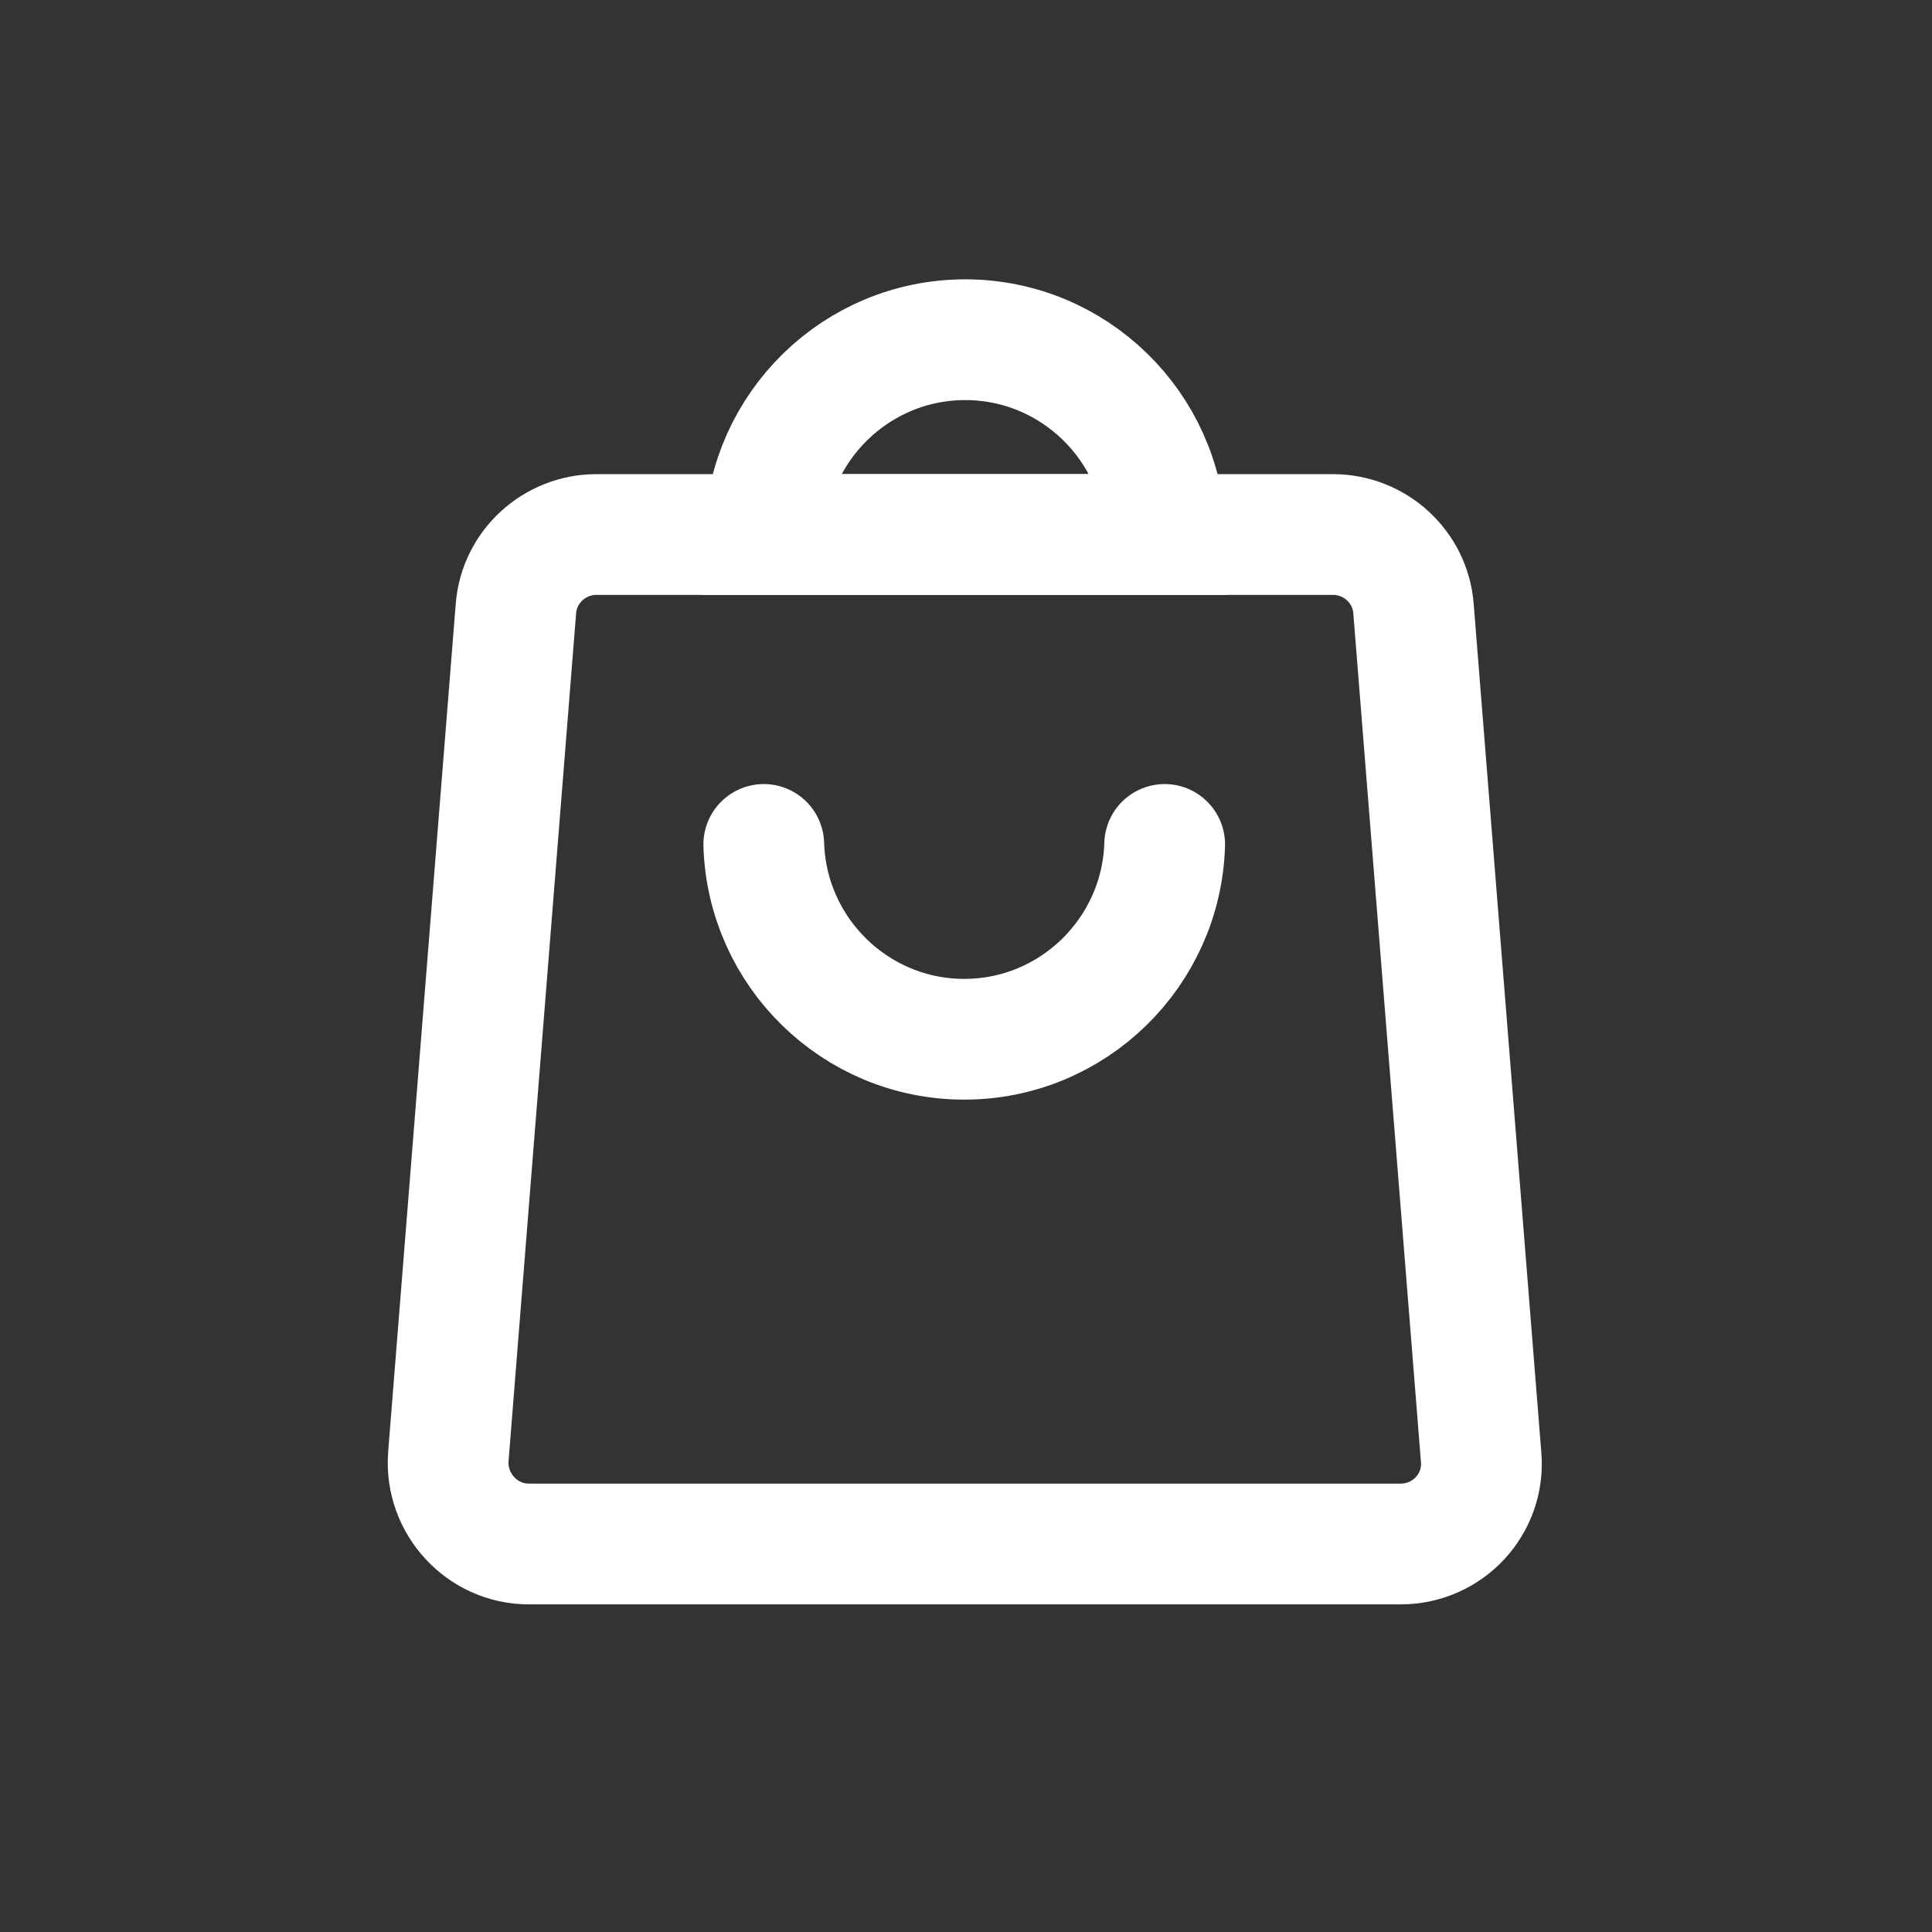 <svg width="24" height="24" viewBox="0 0 24 24" fill="none" xmlns="http://www.w3.org/2000/svg">
<rect x="0" y="0" width="24" height="24" fill="#333333" stroke="none"/>
<path d="M17.399 19.18H6.569C5.989 19.18 5.529 18.68 5.569 18.1L6.409 7.56C6.449 7.04 6.889 6.64 7.409 6.64H16.559C17.079 6.64 17.519 7.04 17.559 7.56L18.399 18.1C18.449 18.68 17.989 19.18 17.399 19.18Z" stroke="white" stroke-width="1.5" stroke-miterlimit="10"/>
<path d="M14.48 6.64C14.44 5.3 13.34 4.22 11.99 4.22C10.64 4.22 9.54 5.3 9.5 6.64H14.48Z" stroke="white" stroke-width="1.5" stroke-miterlimit="10"/>
<path d="M9.488 10.49C9.528 11.83 10.628 12.91 11.978 12.91C13.328 12.91 14.428 11.83 14.468 10.49" stroke="white" stroke-width="1.5" stroke-linecap="round" stroke-linejoin="round"/>
</svg>
